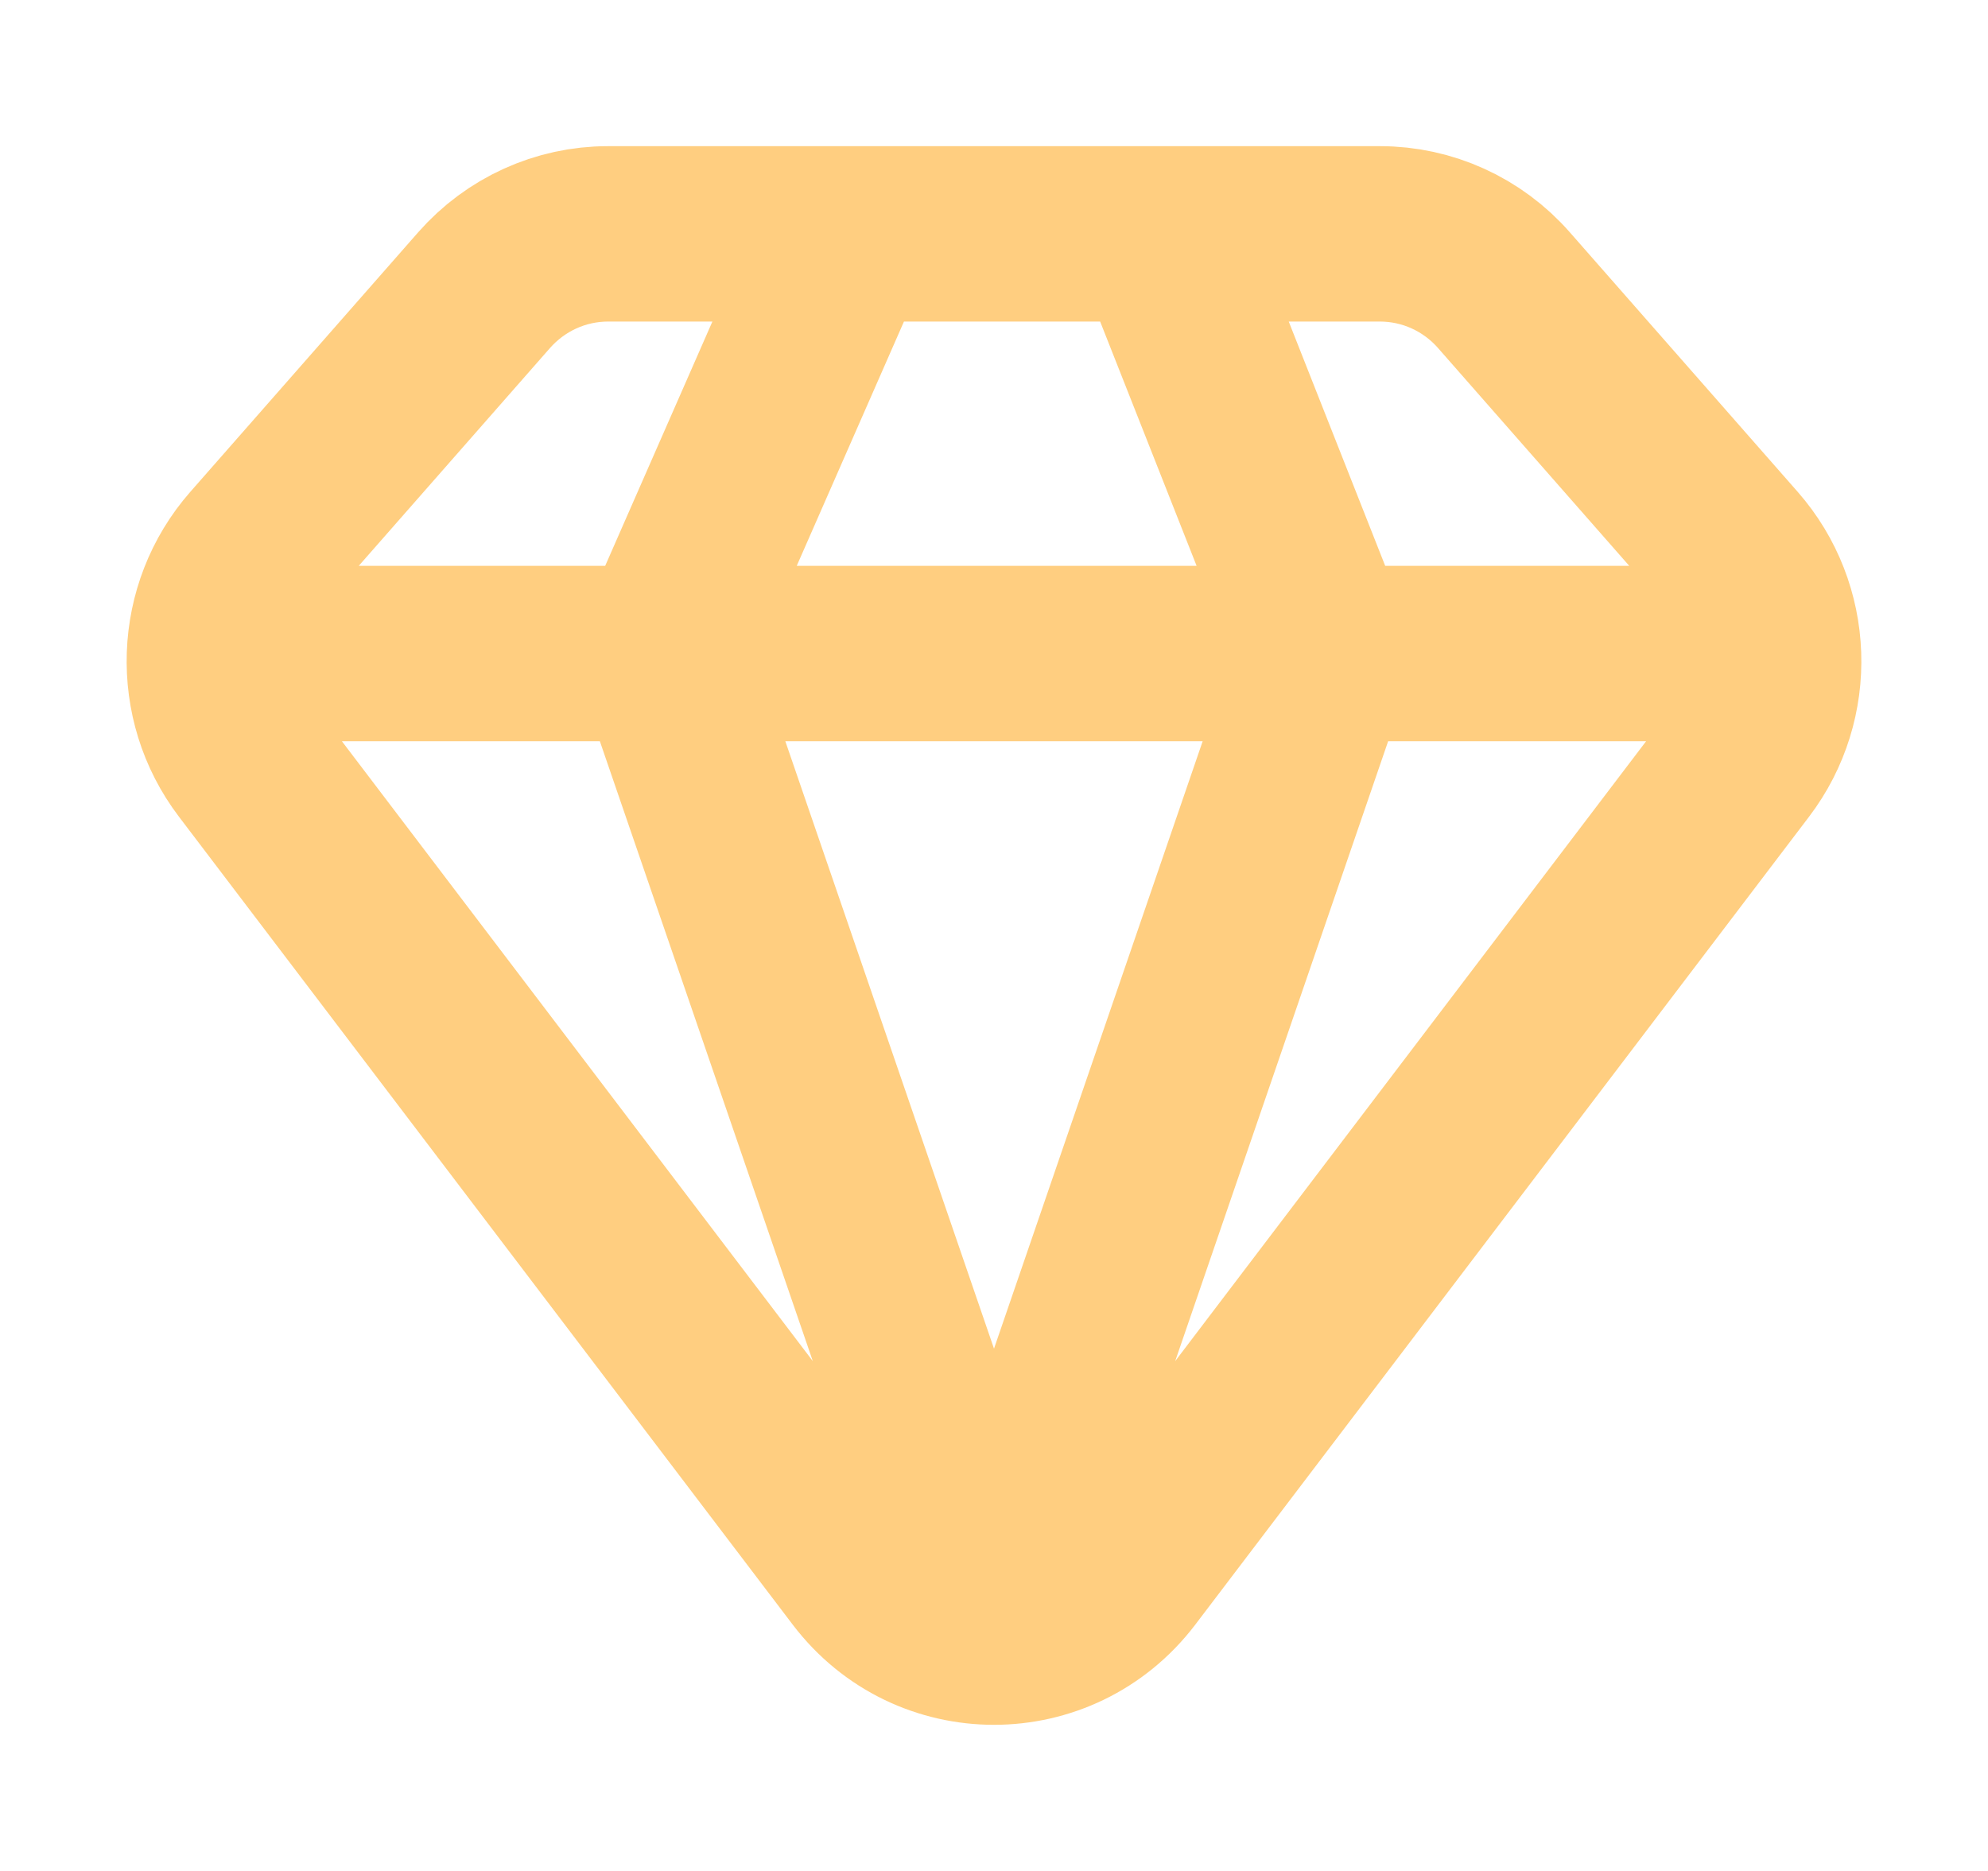 <svg width="17" height="16" viewBox="0 0 17 16" fill="none" xmlns="http://www.w3.org/2000/svg">
<path d="M9.918 2H11.801C12.206 2 12.592 2.175 12.861 2.482L14.809 4.701C15.261 5.216 15.288 5.984 14.873 6.53L9.624 13.44C9.056 14.187 7.944 14.187 7.376 13.44L2.127 6.53C1.712 5.984 1.739 5.216 2.191 4.701L4.139 2.482C4.409 2.175 4.794 2 5.199 2H7.24M9.918 2L11.335 5.589M9.918 2H7.24M11.335 5.589H14.879M11.335 5.589L8.5 13.842L5.665 5.589M11.335 5.589H5.665M7.24 2L5.665 5.589M2.121 5.589H5.665" stroke="#FFCE80" stroke-width="1.5" stroke-linecap="round" stroke-linejoin="round"/>
</svg>
